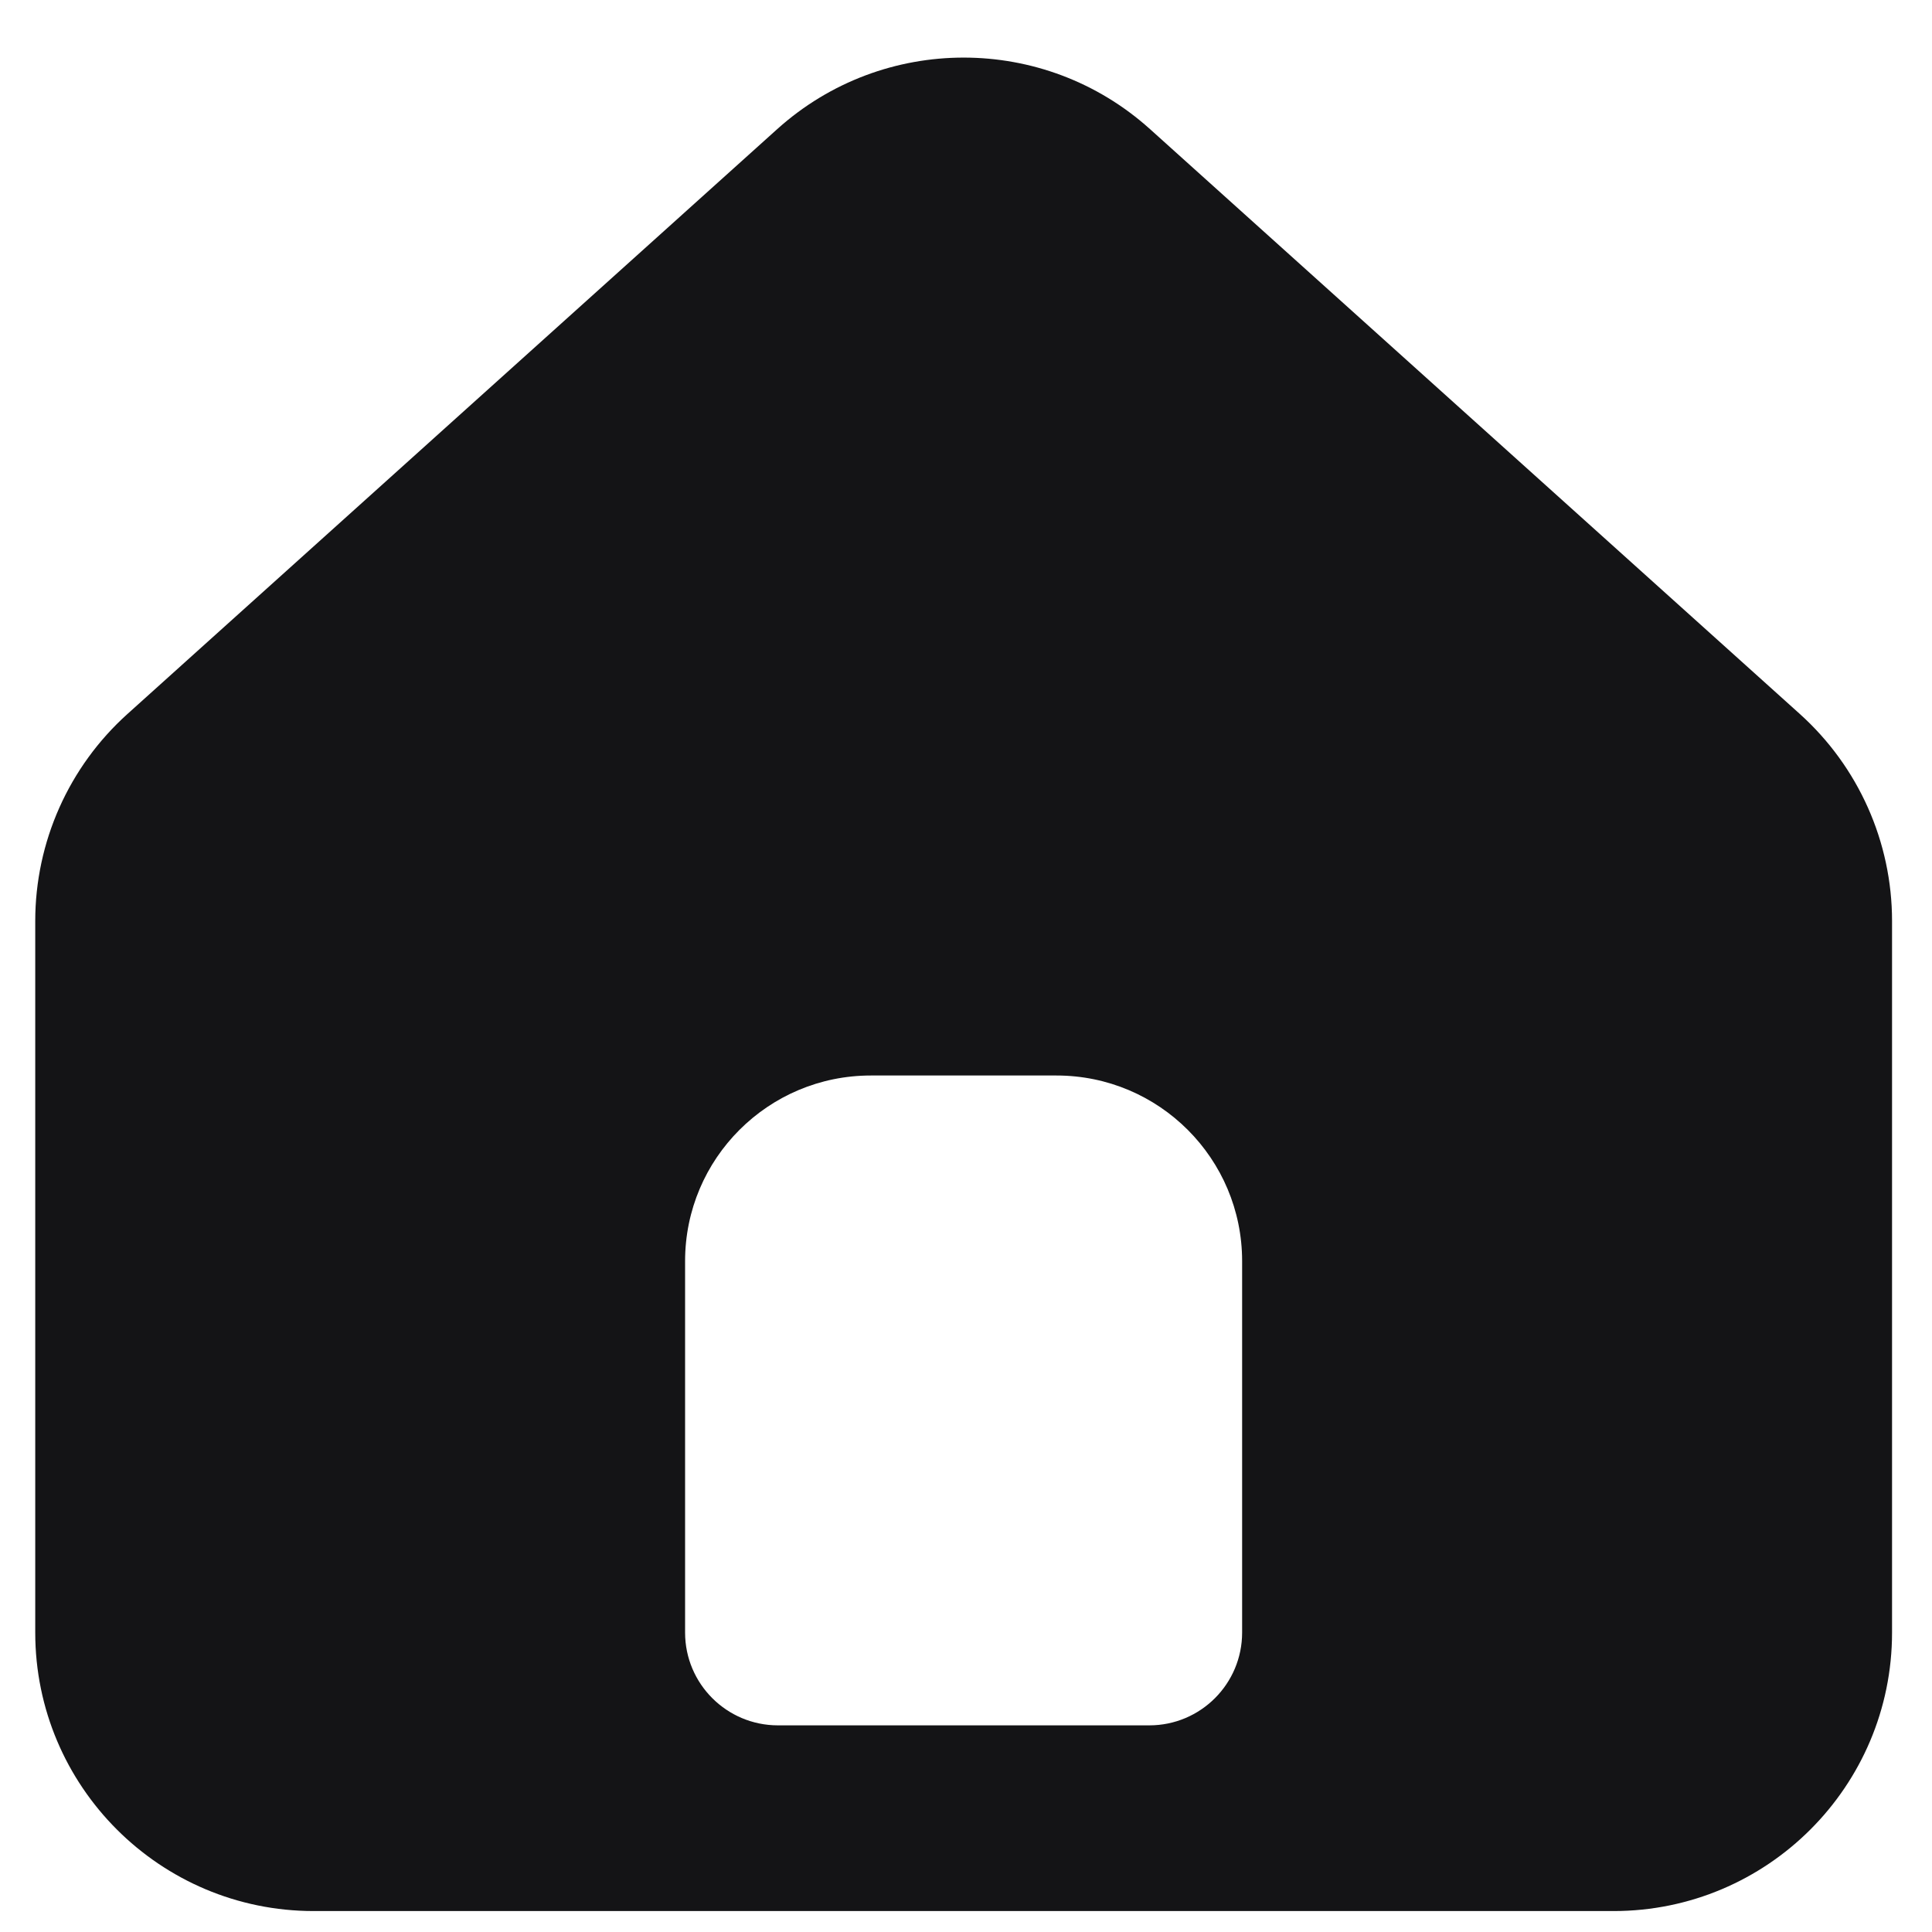 <svg width="25" height="25" viewBox="0 0 25 25" fill="none" xmlns="http://www.w3.org/2000/svg">
<path fill-rule="evenodd" clip-rule="evenodd" d="M1.649 9.239C0.89 9.922 0.456 10.896 0.456 11.918V21.125C0.456 23.115 2.07 24.729 4.06 24.729H20.879C22.869 24.729 24.483 23.115 24.483 21.125V11.918C24.483 10.896 24.049 9.922 23.29 9.239L14.88 1.67C13.51 0.437 11.429 0.437 10.058 1.67L1.649 9.239ZM11.268 13.917C9.941 13.917 8.865 14.992 8.865 16.319V21.125C8.865 21.788 9.403 22.326 10.067 22.326H14.872C15.536 22.326 16.073 21.788 16.073 21.125V16.319C16.073 14.992 14.998 13.917 13.671 13.917H11.268Z" fill="#141416"/>
</svg>
